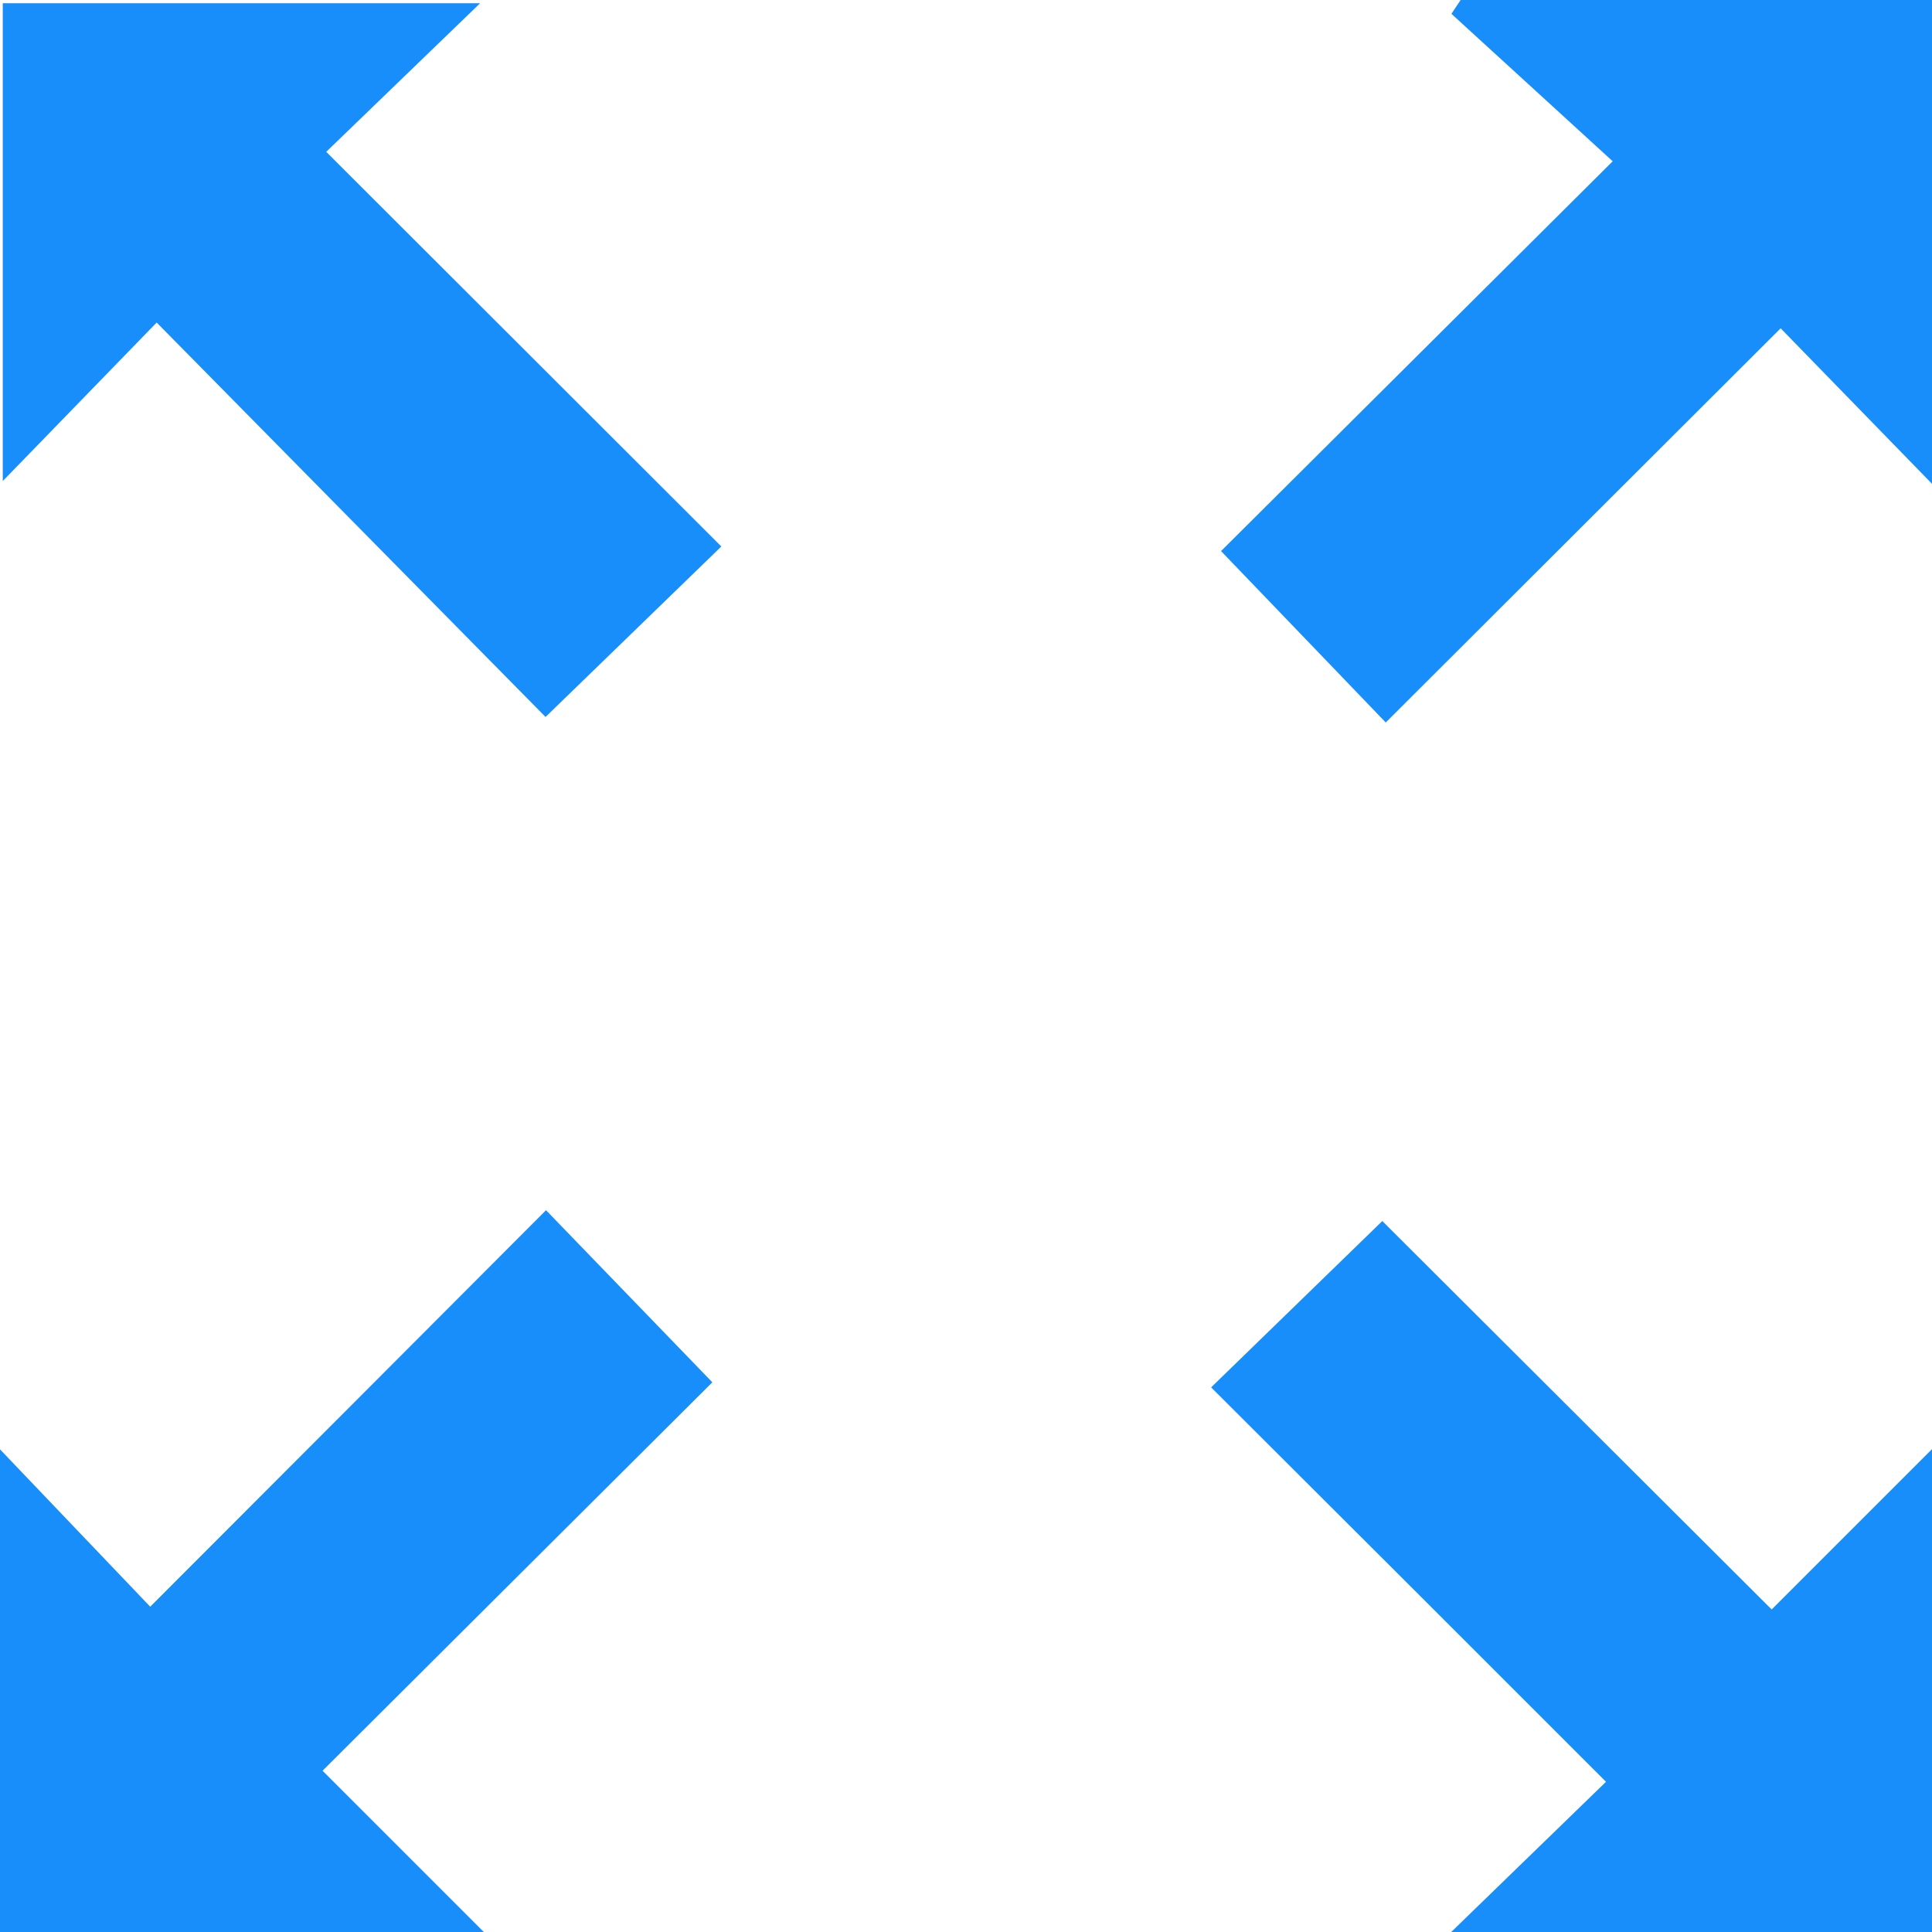 <svg xmlns="http://www.w3.org/2000/svg" viewBox="0 0 83.86 83.86"><g data-name="Layer 2"><path d="M83.86 21l-6.57-6.75-17.14 17.11L53 23.92 70 7 63 .6l.4-.6h20.46zM21 83.86l-7-7L30.92 60l-7.22-7.47C18.11 58.14 12.45 63.8 6.52 69.74L0 62.91v21zm62.9 0v-21l-7 7L60 53l-7.43 7.22c5.61 5.59 11.27 11.25 17.14 17.12l-6.77 6.57zM23.68 31.12l7.63-7.4L14.16 6.59 20.84.14H.12v20.74L6.8 14z" fill="#178ef9" data-name="Layer 1"/></g></svg>